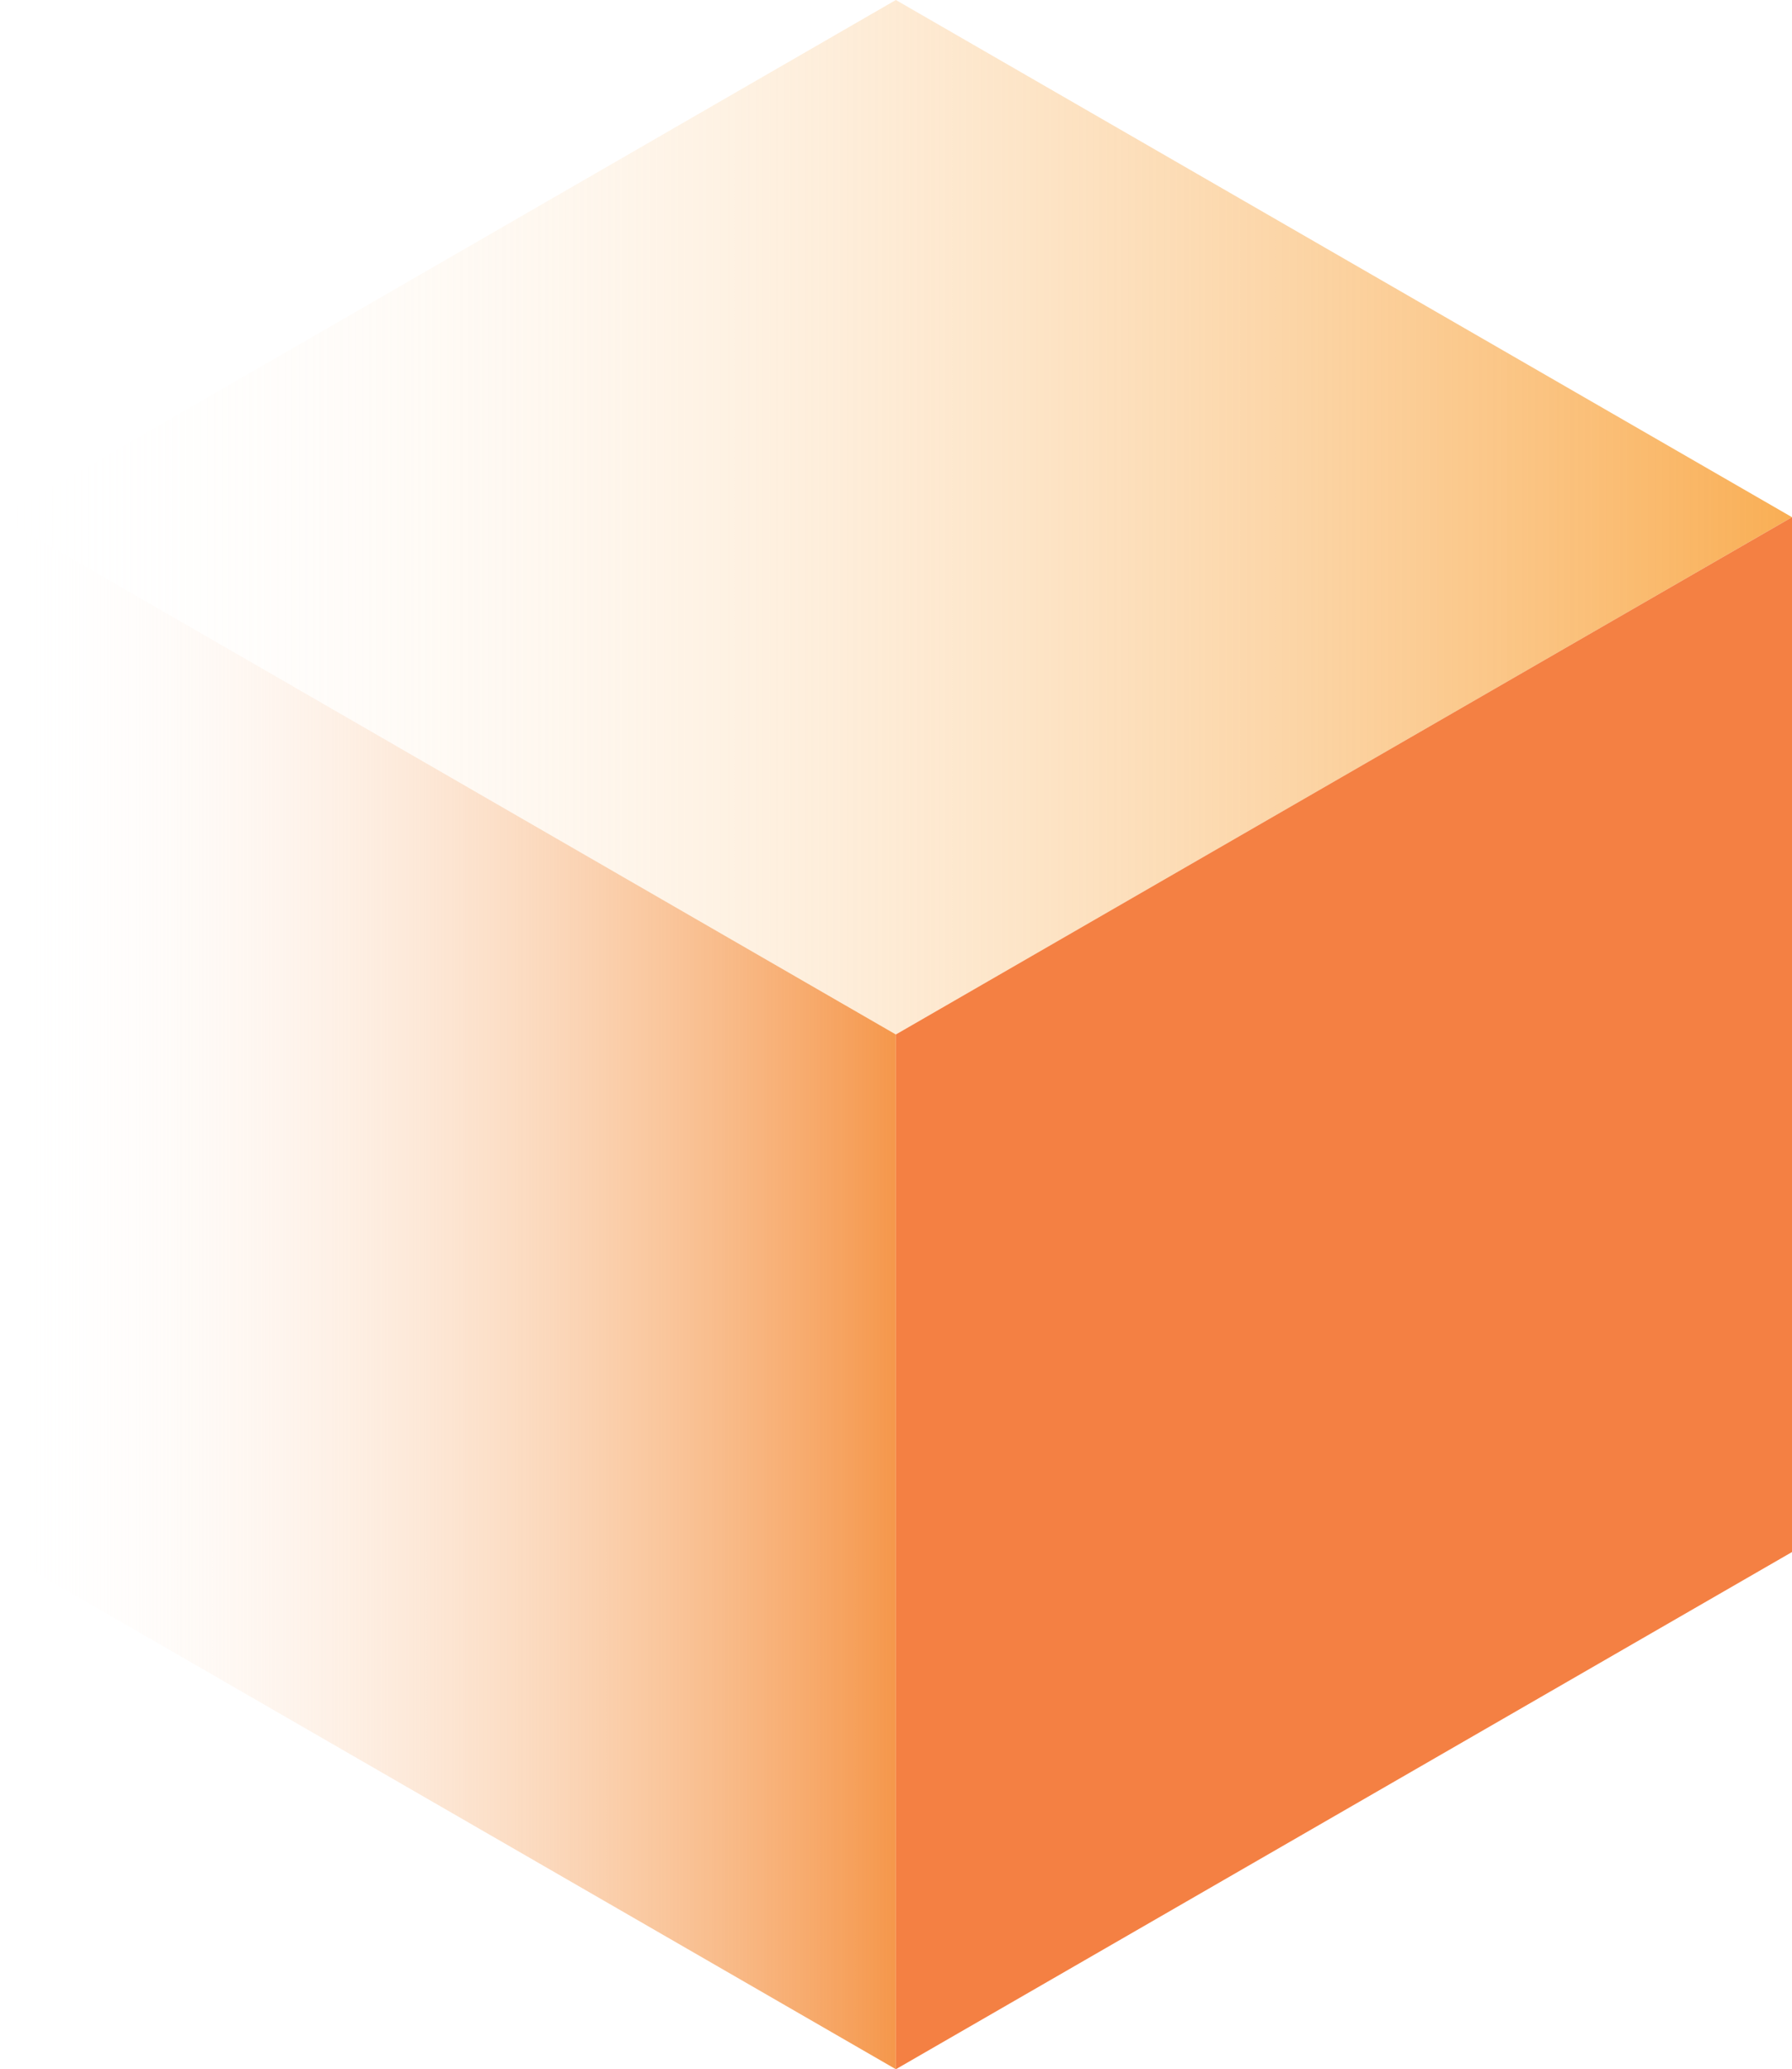 <?xml version="1.0" encoding="UTF-8"?>
<svg id="Layer_1" xmlns="http://www.w3.org/2000/svg" xmlns:xlink="http://www.w3.org/1999/xlink" version="1.1" viewBox="0 0 188.31 217.41">
  <!-- Generator: Adobe Illustrator 29.6.1, SVG Export Plug-In . SVG Version: 2.1.1 Build 9)  -->
  <defs>
    <style>
      .st0 {
        fill: #f48043;
      }

      .st1 {
        fill: url(#linear-gradient1);
      }

      .st2 {
        fill: url(#linear-gradient);
      }
    </style>
    <linearGradient id="linear-gradient" x1="0" y1="54.34" x2="188.31" y2="54.34" gradientUnits="userSpaceOnUse">
      <stop offset="0" stop-color="#fff" stop-opacity="0"/>
      <stop offset="1" stop-color="#f9ae54"/>
    </linearGradient>
    <linearGradient id="linear-gradient1" x1="0" y1="135.88" x2="94.14" y2="135.88" gradientUnits="userSpaceOnUse">
      <stop offset="0" stop-color="#fff" stop-opacity="0"/>
      <stop offset="1" stop-color="#f5974b"/>
    </linearGradient>
  </defs>
  <polygon class="st2" points="188.31 54.34 94.14 108.69 0 54.34 94.14 0 188.31 54.34"/>
  <polygon class="st0" points="188.31 54.34 188.31 163.07 94.14 217.41 94.14 108.69 188.31 54.34"/>
  <polygon class="st1" points="94.14 108.69 94.14 217.41 0 163.07 0 54.34 94.14 108.69"/>
</svg>